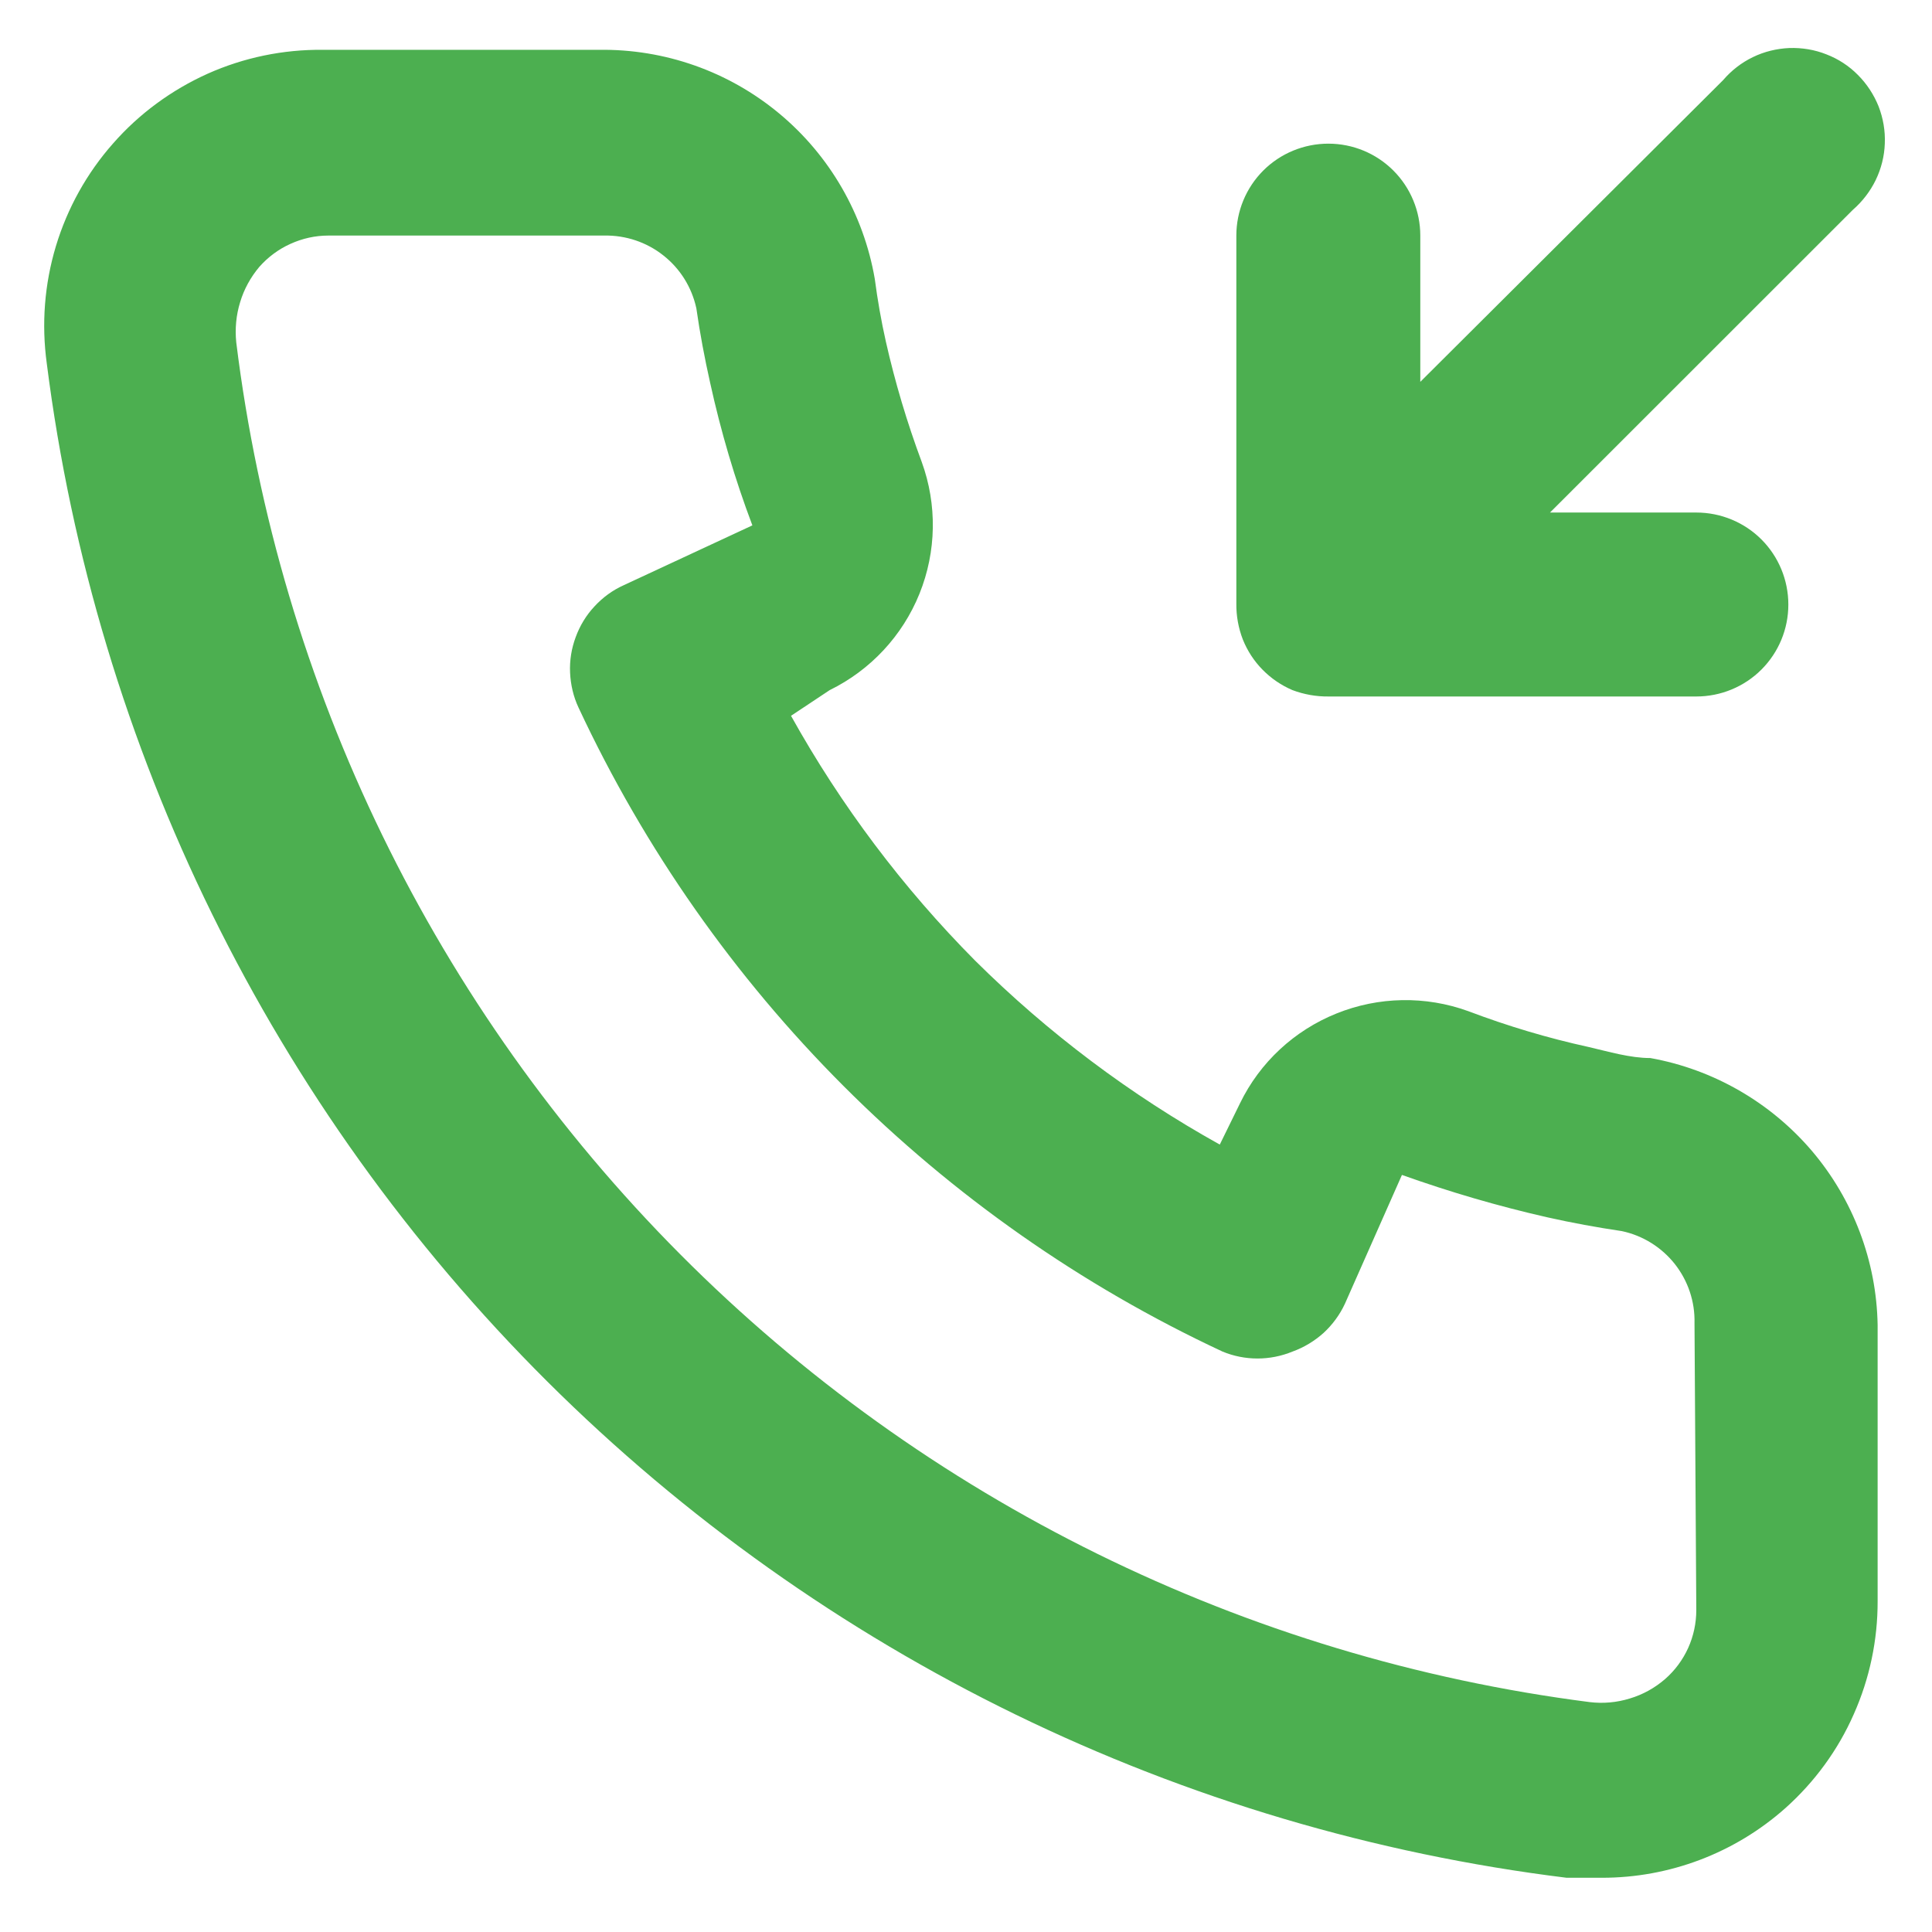 <svg width="14" height="14" viewBox="0 0 14 14" fill="none" xmlns="http://www.w3.org/2000/svg">
<path d="M9.366 5.001C9.449 5.032 9.537 5.048 9.626 5.047H12.292C12.469 5.047 12.639 4.977 12.764 4.852C12.889 4.727 12.959 4.558 12.959 4.381C12.959 4.204 12.889 4.034 12.764 3.909C12.639 3.784 12.469 3.714 12.292 3.714H11.232L13.426 1.521C13.495 1.461 13.552 1.387 13.592 1.305C13.632 1.222 13.655 1.132 13.658 1.04C13.662 0.948 13.646 0.857 13.613 0.771C13.579 0.686 13.528 0.608 13.463 0.543C13.399 0.478 13.321 0.427 13.235 0.394C13.15 0.36 13.058 0.345 12.966 0.348C12.875 0.352 12.784 0.374 12.702 0.414C12.619 0.454 12.546 0.511 12.486 0.581L10.292 2.767V1.707C10.292 1.531 10.222 1.361 10.097 1.236C9.972 1.111 9.803 1.041 9.626 1.041C9.449 1.041 9.279 1.111 9.154 1.236C9.029 1.361 8.959 1.531 8.959 1.707V4.374C8.958 4.463 8.974 4.551 9.006 4.634C9.039 4.716 9.087 4.79 9.149 4.853C9.211 4.916 9.284 4.966 9.366 5.001ZM11.959 7.667C11.812 7.667 11.659 7.621 11.512 7.587C11.215 7.522 10.924 7.435 10.639 7.327C10.33 7.215 9.99 7.221 9.685 7.344C9.379 7.467 9.13 7.698 8.986 7.994L8.839 8.294C8.19 7.933 7.593 7.484 7.066 6.961C6.542 6.433 6.094 5.837 5.732 5.187L6.012 5.001C6.308 4.856 6.54 4.607 6.663 4.302C6.786 3.997 6.792 3.657 6.679 3.347C6.573 3.062 6.486 2.771 6.419 2.474C6.386 2.327 6.359 2.174 6.339 2.021C6.258 1.551 6.012 1.126 5.646 0.822C5.279 0.517 4.816 0.354 4.339 0.361H2.339C2.052 0.358 1.767 0.417 1.505 0.534C1.243 0.652 1.008 0.824 0.819 1.04C0.629 1.255 0.488 1.509 0.405 1.784C0.322 2.06 0.3 2.349 0.339 2.634C0.694 5.427 1.97 8.022 3.964 10.009C5.959 11.996 8.558 13.262 11.352 13.607H11.606C12.097 13.608 12.572 13.428 12.939 13.101C13.15 12.912 13.319 12.681 13.433 12.422C13.548 12.164 13.607 11.884 13.606 11.601V9.601C13.598 9.138 13.429 8.692 13.129 8.339C12.828 7.987 12.415 7.749 11.959 7.667ZM12.292 11.667C12.292 11.762 12.272 11.856 12.233 11.942C12.194 12.028 12.137 12.105 12.066 12.167C11.991 12.232 11.904 12.28 11.81 12.308C11.716 12.337 11.617 12.346 11.519 12.334C9.022 12.014 6.703 10.872 4.928 9.088C3.152 7.303 2.021 4.979 1.712 2.481C1.702 2.383 1.711 2.284 1.74 2.19C1.768 2.096 1.816 2.009 1.879 1.934C1.942 1.863 2.018 1.806 2.105 1.767C2.191 1.728 2.284 1.707 2.379 1.707H4.379C4.534 1.704 4.686 1.755 4.807 1.851C4.929 1.947 5.013 2.082 5.046 2.234C5.072 2.416 5.106 2.596 5.146 2.774C5.223 3.125 5.325 3.471 5.452 3.807L4.519 4.241C4.439 4.277 4.368 4.329 4.308 4.394C4.248 4.458 4.202 4.534 4.172 4.616C4.141 4.699 4.127 4.786 4.131 4.874C4.135 4.962 4.155 5.048 4.192 5.127C5.152 7.183 6.804 8.835 8.859 9.794C9.021 9.861 9.203 9.861 9.366 9.794C9.449 9.764 9.525 9.718 9.591 9.659C9.656 9.599 9.709 9.527 9.746 9.447L10.159 8.514C10.504 8.637 10.855 8.74 11.212 8.821C11.39 8.861 11.57 8.894 11.752 8.921C11.904 8.953 12.04 9.038 12.136 9.159C12.232 9.281 12.283 9.432 12.279 9.587L12.292 11.667Z" fill="#4CAF50"/>
</svg>
